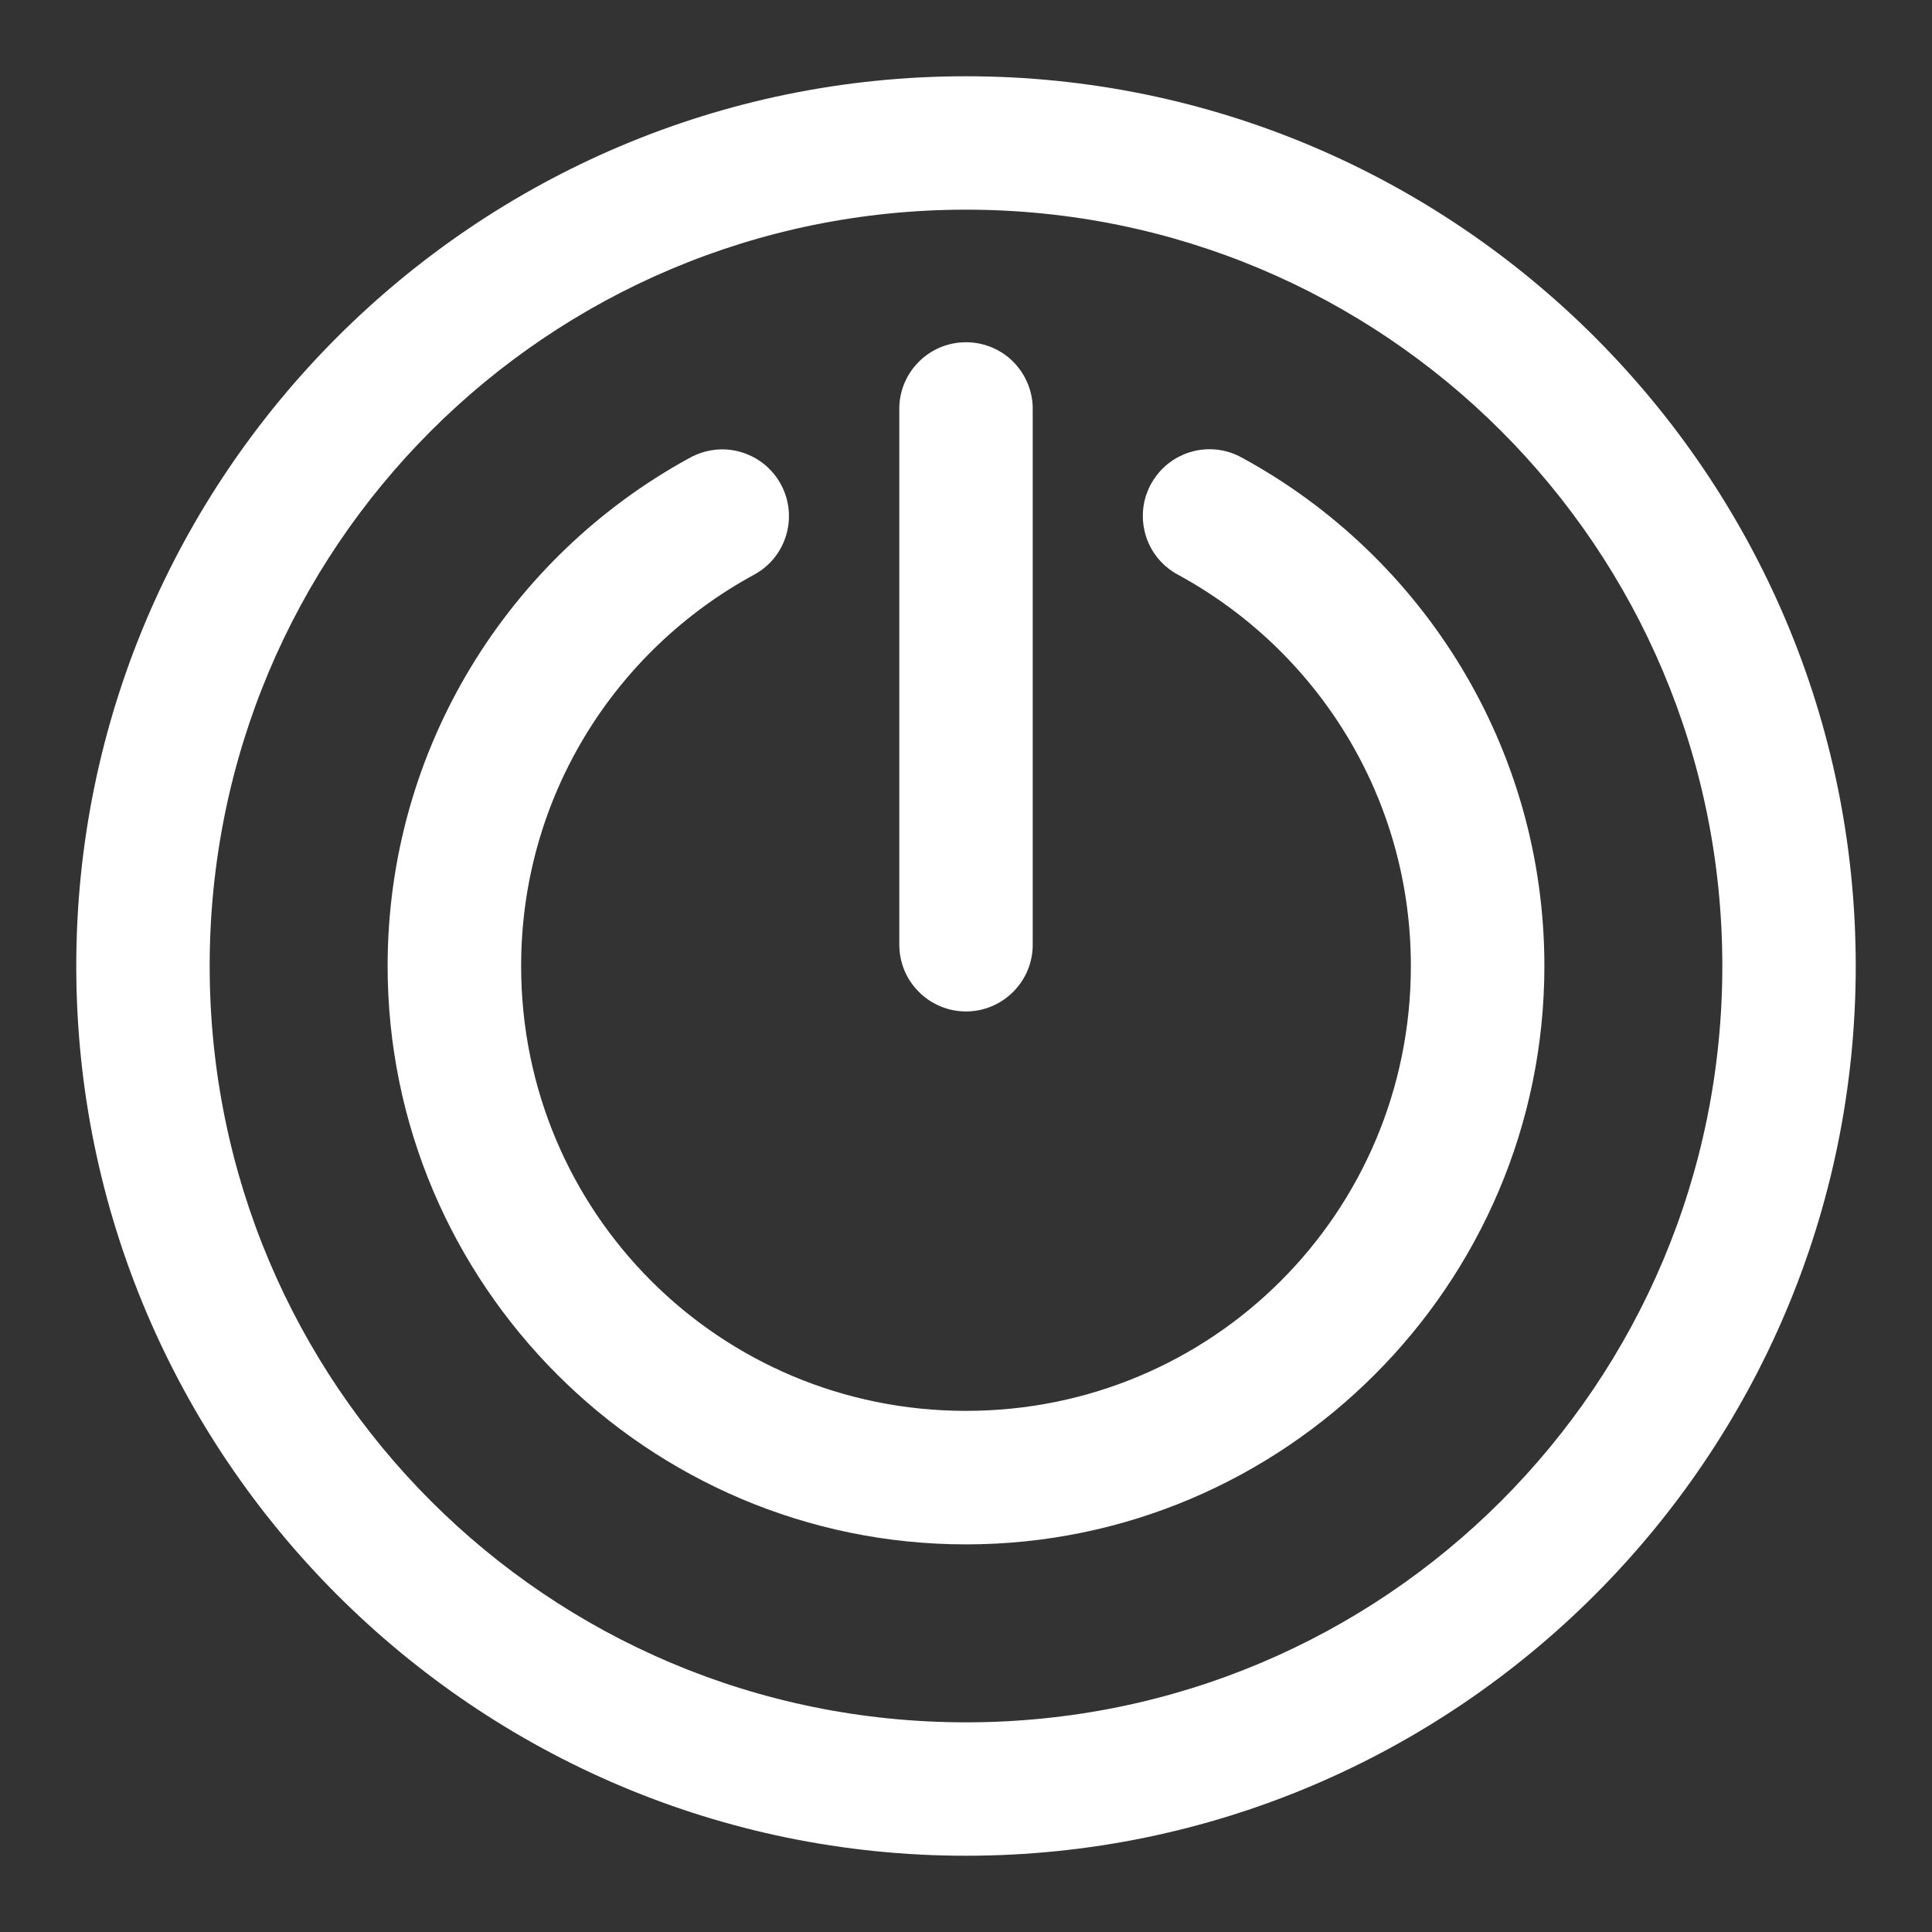 <svg width="19" height="19" viewBox="0 0 19 19" fill="none" xmlns="http://www.w3.org/2000/svg">
<rect x="0" y="0" width="19" height="19" fill="#333333" stroke="none"/>
<path d="M9.5 0.75C4.675 0.75 0.75 4.675 0.75 9.5C0.75 14.325 4.675 18.25 9.5 18.25C14.325 18.25 18.25 14.325 18.25 9.5C18.25 4.675 14.325 0.75 9.5 0.75ZM9.5 2.062C13.615 2.062 16.938 5.385 16.938 9.5C16.938 13.615 13.615 16.938 9.5 16.938C5.385 16.938 2.062 13.615 2.062 9.5C2.062 5.385 5.385 2.062 9.5 2.062ZM9.49 3.366C9.316 3.368 9.15 3.44 9.029 3.565C8.908 3.69 8.841 3.857 8.844 4.031V9.281C8.843 9.368 8.859 9.455 8.891 9.535C8.923 9.616 8.972 9.689 9.033 9.751C9.094 9.813 9.166 9.862 9.247 9.896C9.327 9.93 9.413 9.947 9.5 9.947C9.587 9.947 9.673 9.93 9.753 9.896C9.834 9.862 9.906 9.813 9.967 9.751C10.028 9.689 10.077 9.616 10.109 9.535C10.141 9.455 10.158 9.368 10.156 9.281V4.031C10.158 3.943 10.141 3.856 10.108 3.775C10.075 3.693 10.026 3.62 9.964 3.557C9.902 3.495 9.828 3.446 9.746 3.413C9.665 3.381 9.578 3.364 9.49 3.366ZM11.908 4.418C11.76 4.415 11.615 4.463 11.498 4.552C11.38 4.642 11.296 4.769 11.259 4.912C11.223 5.056 11.236 5.207 11.296 5.342C11.356 5.477 11.461 5.588 11.592 5.656C12.951 6.398 13.875 7.836 13.875 9.5C13.875 11.924 11.924 13.875 9.5 13.875C7.076 13.875 5.125 11.924 5.125 9.5C5.125 7.836 6.048 6.399 7.408 5.656C7.54 5.587 7.645 5.475 7.704 5.338C7.764 5.201 7.775 5.048 7.736 4.904C7.697 4.76 7.61 4.634 7.49 4.546C7.369 4.458 7.222 4.413 7.073 4.42C6.97 4.425 6.869 4.454 6.779 4.505C5.011 5.47 3.812 7.35 3.812 9.5C3.812 12.633 6.367 15.188 9.5 15.188C12.633 15.188 15.188 12.633 15.188 9.5C15.188 7.35 13.989 5.469 12.221 4.505C12.125 4.45 12.018 4.42 11.908 4.418Z" fill="white"/>
</svg>
